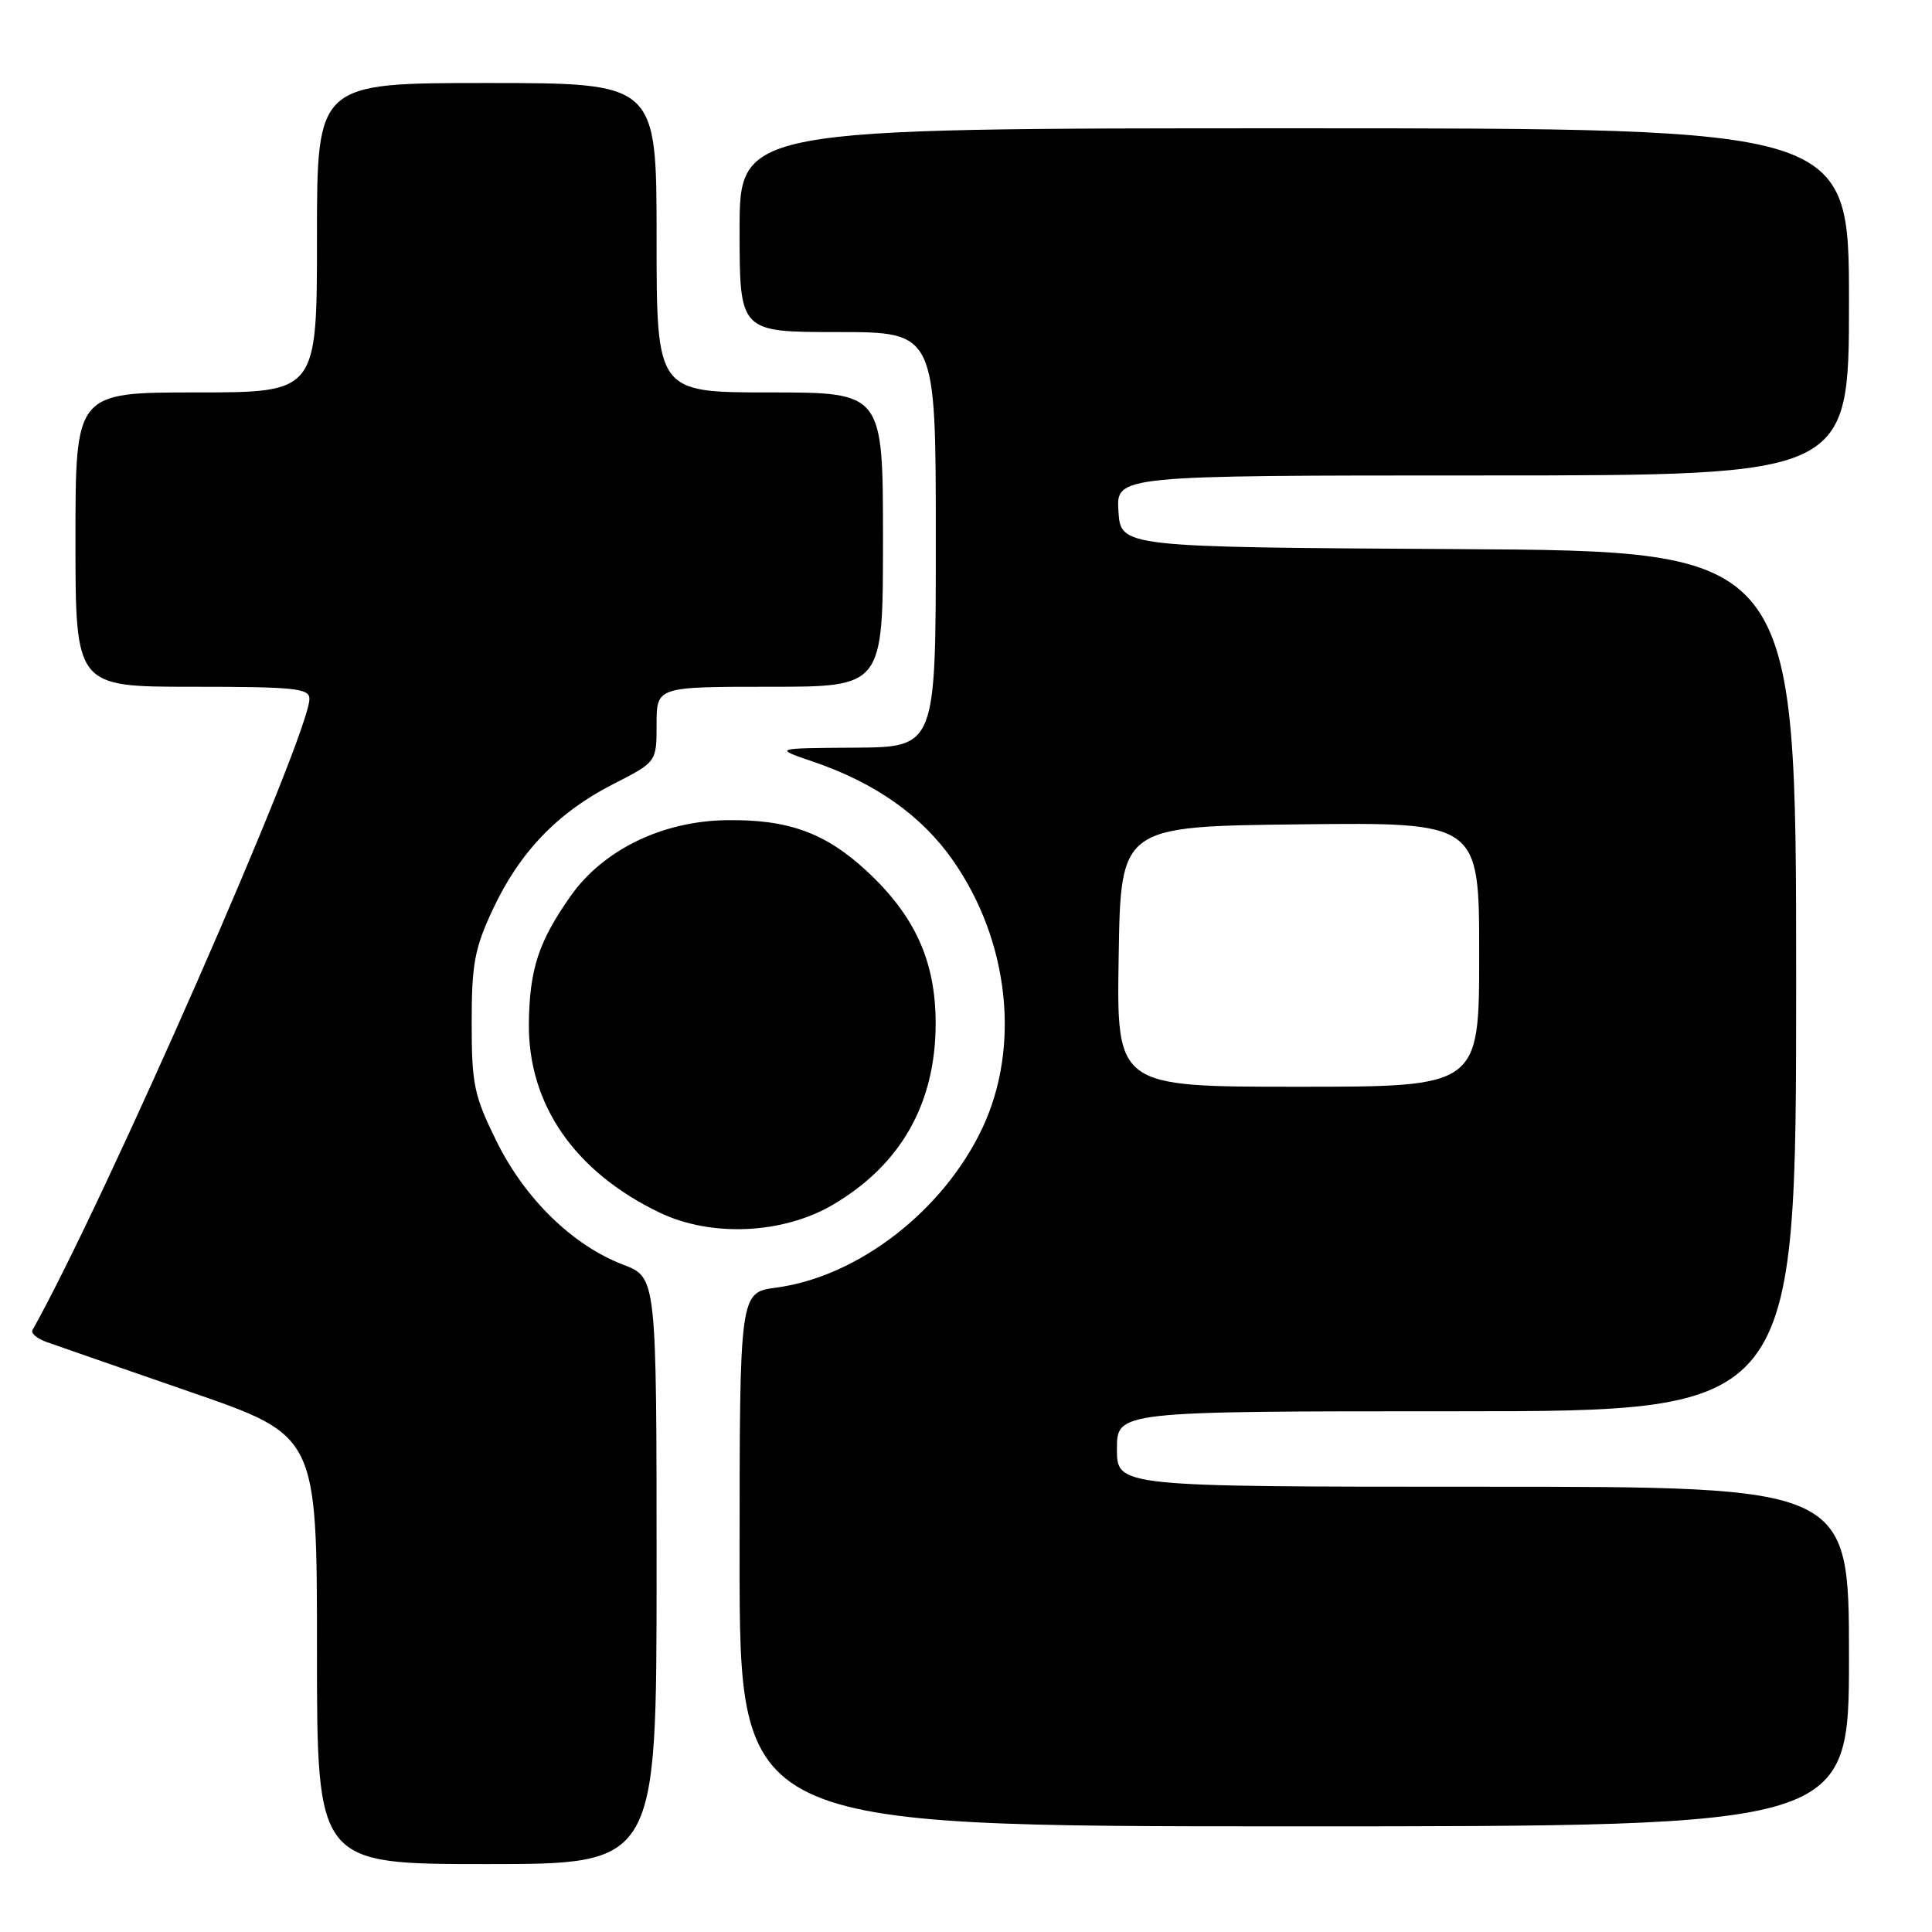 <?xml version="1.0" encoding="UTF-8" standalone="no"?>
<!DOCTYPE svg PUBLIC "-//W3C//DTD SVG 1.1//EN" "http://www.w3.org/Graphics/SVG/1.1/DTD/svg11.dtd" >
<svg xmlns="http://www.w3.org/2000/svg" xmlns:xlink="http://www.w3.org/1999/xlink" version="1.1" viewBox="0 0 256 256">
 <g >
 <path fill="currentColor"
d=" M 87.00 208.14 C 87.00 169.27 87.00 169.27 82.58 167.58 C 75.88 165.02 69.55 158.85 65.79 151.22 C 62.81 145.17 62.50 143.70 62.50 135.52 C 62.50 127.73 62.88 125.68 65.30 120.50 C 68.85 112.91 73.92 107.63 81.25 103.90 C 87.00 100.97 87.00 100.97 87.00 95.99 C 87.00 91.00 87.00 91.00 102.00 91.00 C 117.00 91.00 117.00 91.00 117.00 71.50 C 117.00 52.00 117.00 52.00 102.00 52.00 C 87.00 52.00 87.00 52.00 87.00 31.50 C 87.00 11.00 87.00 11.00 64.50 11.00 C 42.00 11.00 42.00 11.00 42.00 31.50 C 42.00 52.00 42.00 52.00 26.00 52.00 C 10.00 52.00 10.00 52.00 10.00 71.50 C 10.00 91.00 10.00 91.00 25.50 91.00 C 39.03 91.00 41.00 91.20 41.00 92.60 C 41.00 97.35 13.80 159.35 4.30 176.25 C 4.07 176.67 4.92 177.38 6.19 177.83 C 7.46 178.29 16.04 181.26 25.25 184.45 C 42.00 190.23 42.00 190.23 42.00 218.62 C 42.00 247.00 42.00 247.00 64.50 247.00 C 87.00 247.00 87.00 247.00 87.00 208.14 Z  M 245.00 219.50 C 245.00 197.00 245.00 197.00 196.50 197.00 C 148.00 197.00 148.00 197.00 148.00 192.00 C 148.00 187.00 148.00 187.00 193.00 187.00 C 238.00 187.00 238.00 187.00 238.00 130.01 C 238.00 73.02 238.00 73.02 193.25 72.76 C 148.50 72.50 148.50 72.50 148.20 67.75 C 147.89 63.00 147.89 63.00 196.45 63.00 C 245.00 63.00 245.00 63.00 245.00 40.00 C 245.00 17.00 245.00 17.00 171.50 17.00 C 98.00 17.00 98.00 17.00 98.00 30.50 C 98.00 44.00 98.00 44.00 111.00 44.00 C 124.00 44.00 124.00 44.00 124.00 71.50 C 124.00 99.00 124.00 99.00 113.25 99.07 C 102.50 99.14 102.50 99.14 107.76 100.93 C 115.99 103.74 122.12 108.07 126.26 113.99 C 133.72 124.67 135.26 138.71 130.15 149.52 C 124.97 160.46 113.69 169.18 102.83 170.62 C 98.00 171.26 98.00 171.26 98.00 206.63 C 98.00 242.00 98.00 242.00 171.50 242.00 C 245.00 242.00 245.00 242.00 245.00 219.50 Z  M 110.32 159.66 C 119.33 154.38 123.94 146.29 123.98 135.72 C 124.00 127.40 121.26 121.34 114.76 115.34 C 109.32 110.33 104.39 108.55 96.24 108.68 C 87.76 108.80 79.95 112.60 75.64 118.69 C 71.39 124.71 70.17 128.40 70.08 135.55 C 69.94 146.31 76.14 155.28 87.43 160.69 C 94.25 163.95 103.73 163.52 110.32 159.66 Z  M 148.23 126.75 C 148.50 109.50 148.50 109.50 172.25 109.23 C 196.00 108.96 196.00 108.96 196.00 126.48 C 196.00 144.00 196.00 144.00 171.98 144.00 C 147.95 144.00 147.95 144.00 148.23 126.75 Z "/>
</g>
</svg>